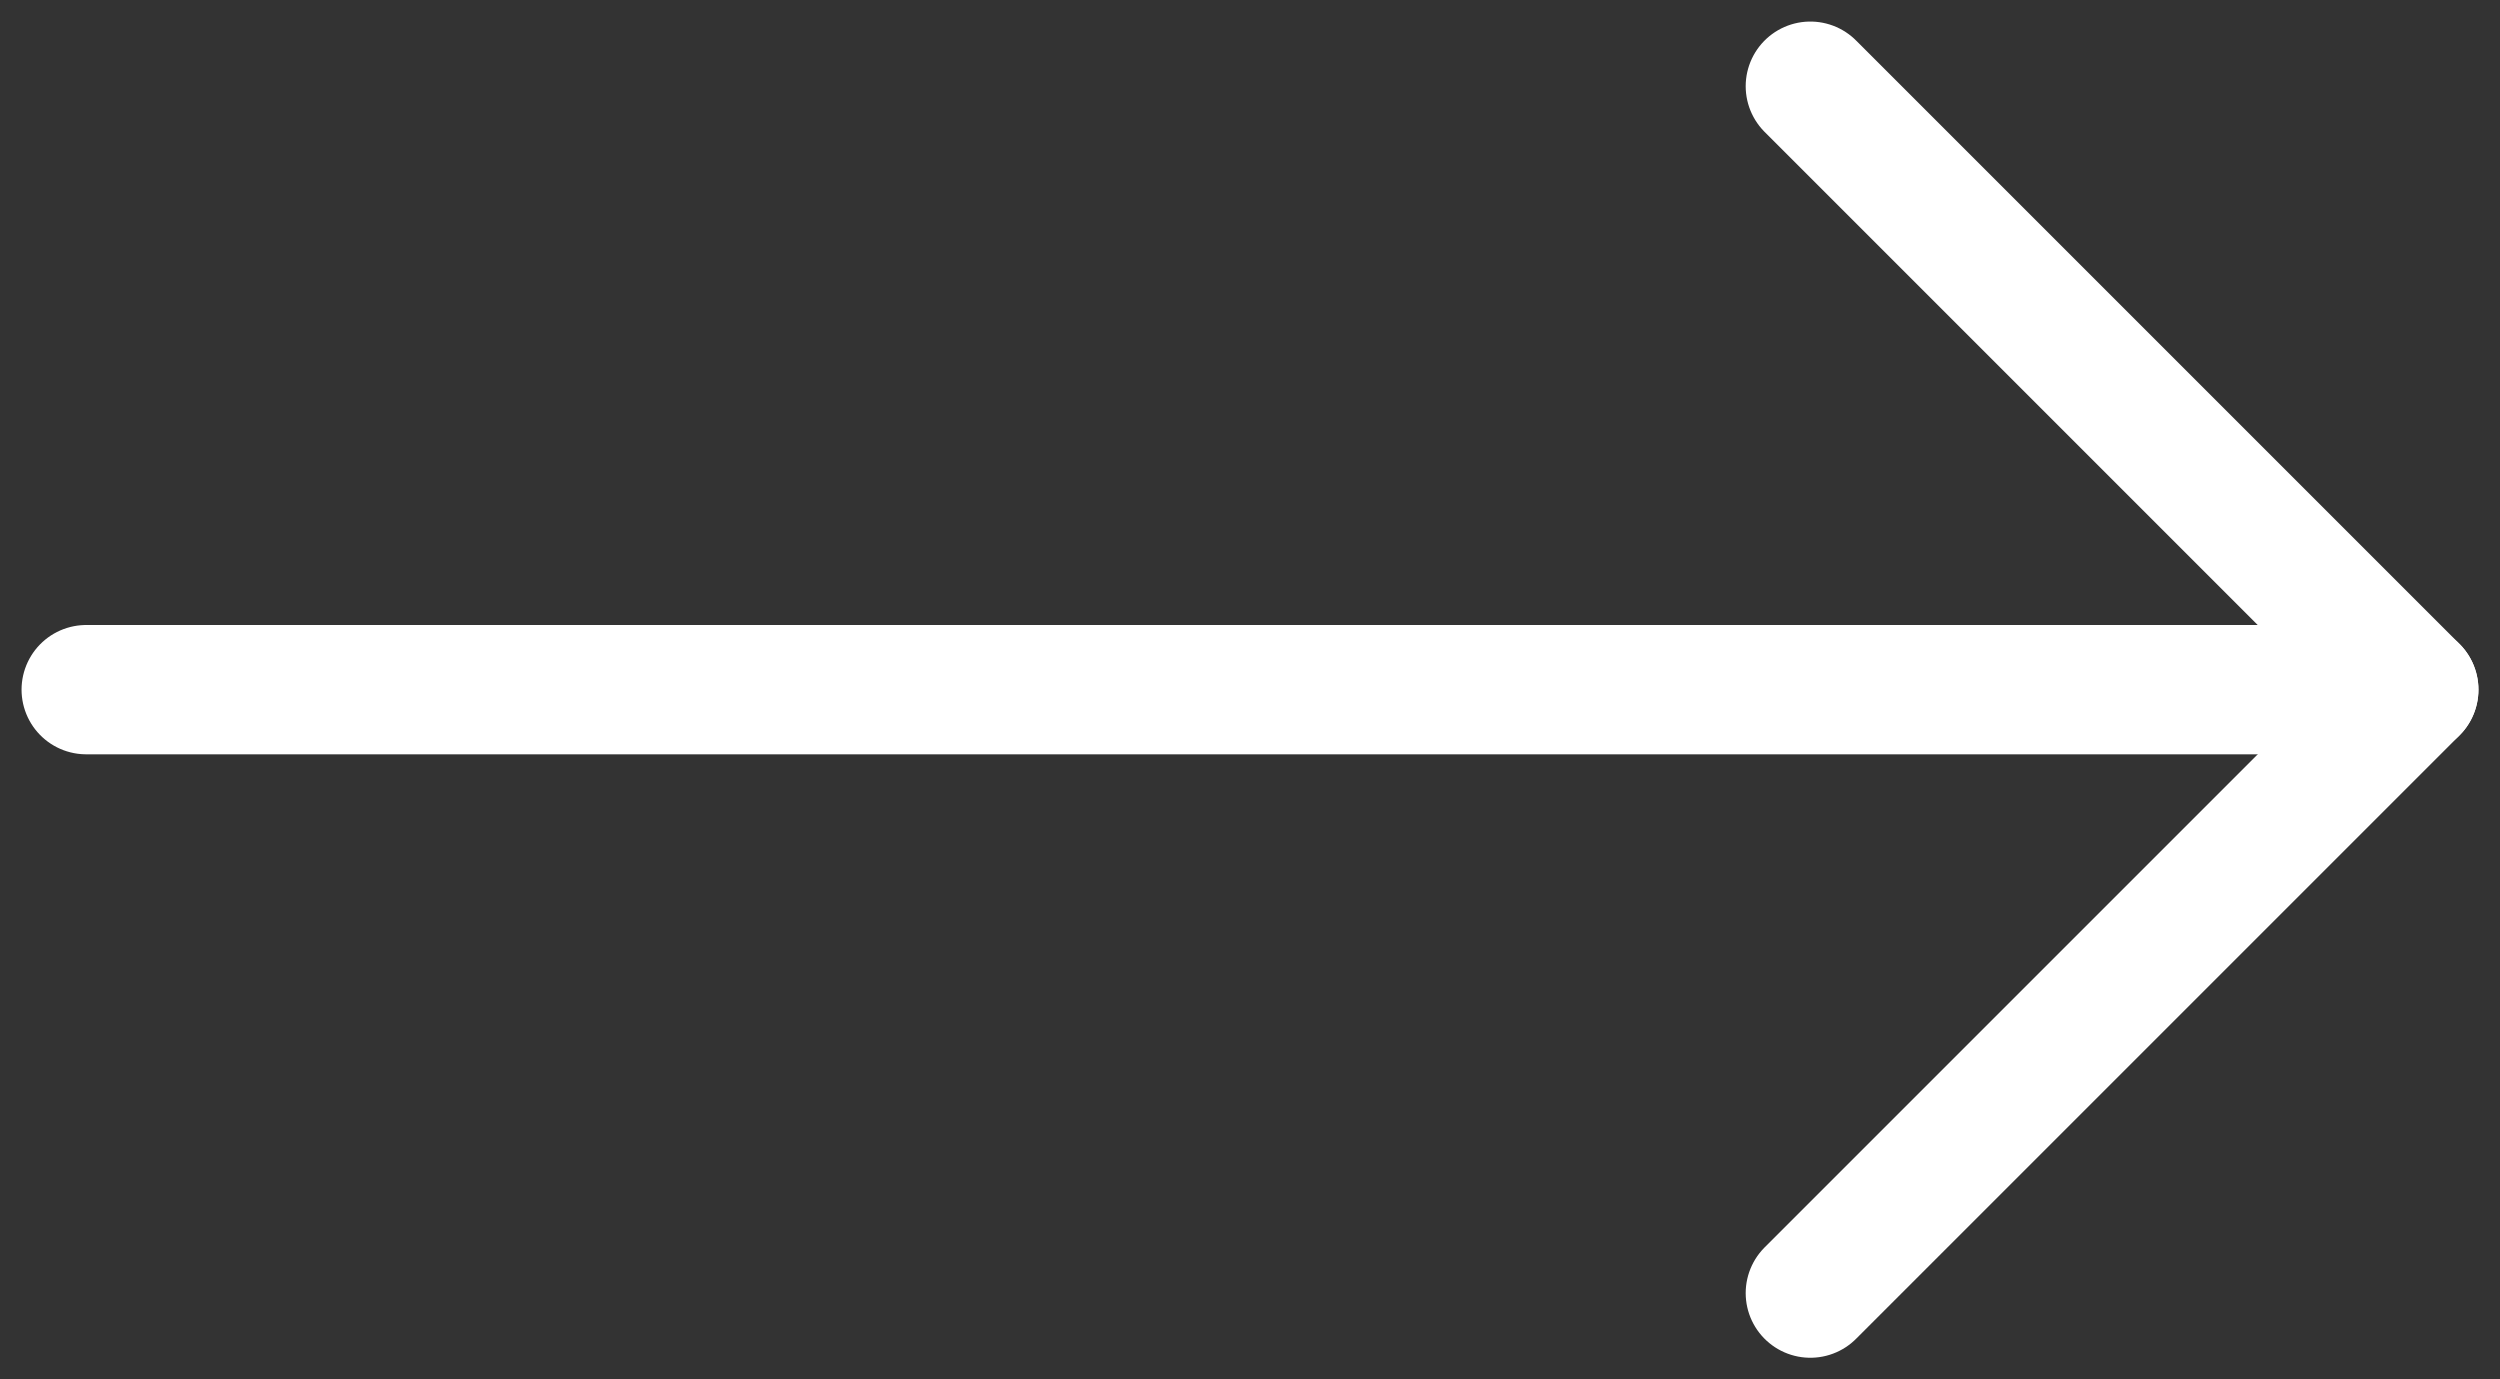 <svg width="29" height="16" viewBox="0 0 29 16" fill="none" xmlns="http://www.w3.org/2000/svg">
<rect x="0" y="0" width="29" height="16" fill="#333333" stroke="none"/>
<path d="M1 8L28 8" stroke="white" stroke-width="1.5" stroke-linecap="round" stroke-linejoin="round"/>
<path d="M21 1L28 8L21 15" stroke="white" stroke-width="1.5" stroke-linecap="round" stroke-linejoin="round"/>
</svg>
